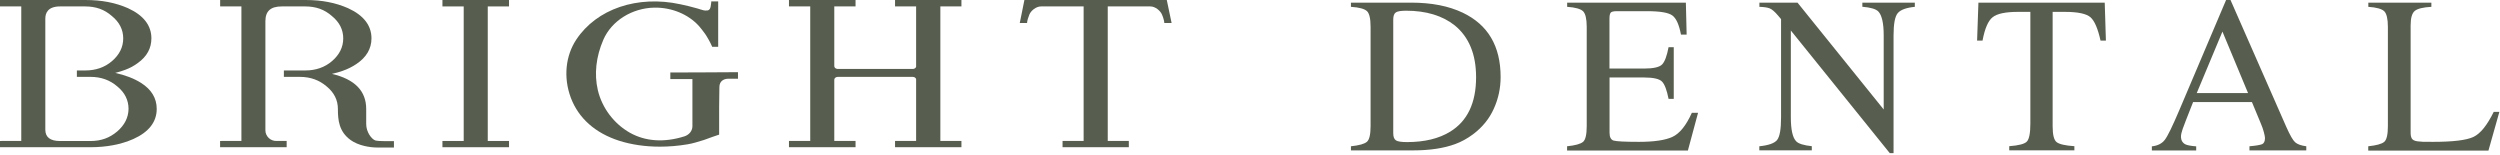 <svg width="322" height="20" viewBox="0 0 322 20" fill="none" xmlns="http://www.w3.org/2000/svg">
<path d="M174 18.84C175.05 18.73 175.73 18.54 176.05 18.27C176.37 18.01 176.53 17.33 176.53 16.25V3.46C176.53 2.41 176.38 1.74 176.07 1.44C175.76 1.14 175.07 0.95 174 0.88V0.34H181.76C184.37 0.34 186.58 0.77 188.39 1.63C191.65 3.18 193.28 5.94 193.28 9.92C193.28 11.35 192.99 12.72 192.4 14.01C191.82 15.3 190.93 16.39 189.75 17.28C189 17.84 188.22 18.27 187.42 18.56C185.95 19.1 184.14 19.37 182 19.37H174V18.84ZM179.8 18.08C180.03 18.23 180.5 18.3 181.23 18.3C183.48 18.3 185.33 17.85 186.78 16.96C189.01 15.59 190.12 13.25 190.12 9.94C190.12 6.99 189.2 4.77 187.37 3.27C185.79 2.02 183.7 1.38 181.11 1.38C180.46 1.38 180.02 1.45 179.8 1.59C179.57 1.73 179.45 2.04 179.45 2.52V17.16C179.45 17.62 179.57 17.93 179.8 18.08Z" fill="#585E4F"/>
<path d="M201.84 18.84C202.9 18.73 203.58 18.54 203.9 18.27C204.21 18.01 204.37 17.33 204.37 16.25V3.46C204.37 2.44 204.21 1.77 203.91 1.46C203.6 1.15 202.91 0.95 201.85 0.88V0.34H217.14L217.24 4.46H216.51C216.27 3.19 215.9 2.37 215.41 2C214.92 1.63 213.84 1.44 212.15 1.44H208.23C207.81 1.44 207.55 1.51 207.45 1.64C207.35 1.78 207.3 2.03 207.3 2.41V8.83H211.74C212.97 8.83 213.75 8.65 214.09 8.29C214.43 7.93 214.7 7.19 214.91 6.08H215.58V12.73H214.91C214.69 11.62 214.42 10.88 214.08 10.52C213.74 10.16 212.97 9.98 211.75 9.98H207.31V17.1C207.31 17.67 207.49 18.01 207.85 18.11C208.21 18.21 209.29 18.27 211.09 18.27C213.04 18.27 214.48 18.06 215.41 17.63C216.34 17.2 217.17 16.17 217.91 14.53H218.71L217.4 19.39H201.84V18.84Z" fill="#585E4F"/>
<path d="M226.6 18.84C227.79 18.72 228.55 18.45 228.89 18.03C229.23 17.61 229.4 16.65 229.4 15.13V2.46L229.01 2C228.59 1.5 228.23 1.2 227.94 1.08C227.64 0.96 227.2 0.9 226.61 0.88V0.34H231.52L242.62 14.1V4.54C242.62 2.97 242.38 1.94 241.92 1.47C241.61 1.16 240.93 0.96 239.87 0.87V0.34H246.63V0.88C245.53 0.99 244.8 1.26 244.44 1.68C244.07 2.1 243.89 3.07 243.89 4.57V19.72H243.4L230.66 3.93V15.13C230.66 16.7 230.89 17.73 231.35 18.2C231.65 18.51 232.32 18.72 233.36 18.83V19.36H226.6V18.84Z" fill="#585E4F"/>
<path d="M254.82 0.34H271.09L271.24 5.23H270.55C270.21 3.7 269.78 2.69 269.26 2.23C268.74 1.77 267.65 1.53 265.98 1.53H264.38V16.25C264.38 17.36 264.55 18.05 264.9 18.31C265.25 18.58 266.01 18.75 267.18 18.83V19.36H258.79V18.83C260.01 18.74 260.77 18.54 261.06 18.23C261.36 17.92 261.51 17.15 261.51 15.91V1.53H259.9C258.31 1.53 257.22 1.76 256.65 2.22C256.07 2.68 255.64 3.68 255.35 5.23H254.65L254.82 0.34Z" fill="#585E4F"/>
<path d="M277.16 19.38V18.85C277.9 18.77 278.46 18.49 278.82 18.02C279.19 17.55 279.82 16.25 280.72 14.13L286.72 0H287.29L294.46 16.31C294.94 17.39 295.32 18.06 295.61 18.32C295.9 18.58 296.38 18.75 297.05 18.84V19.37H289.73V18.84C290.57 18.77 291.11 18.67 291.36 18.57C291.6 18.46 291.73 18.2 291.73 17.78C291.73 17.64 291.68 17.39 291.59 17.04C291.5 16.69 291.37 16.31 291.2 15.92L290.05 13.15H282.47C281.72 15.03 281.28 16.18 281.13 16.6C280.99 17.01 280.91 17.34 280.91 17.59C280.91 18.07 281.11 18.41 281.5 18.6C281.74 18.71 282.2 18.8 282.87 18.85V19.38H277.16ZM289.55 11.99L286.25 4.07L282.94 11.99H289.55Z" fill="#585E4F"/>
<path d="M305.03 18.84C306.09 18.73 306.77 18.54 307.09 18.27C307.4 18.01 307.56 17.33 307.56 16.25V3.46C307.56 2.44 307.4 1.77 307.1 1.46C306.79 1.15 306.1 0.95 305.04 0.88V0.34H313.16V0.88C312.1 0.94 311.39 1.11 311.03 1.4C310.67 1.69 310.49 2.31 310.49 3.27V17.1C310.49 17.42 310.54 17.67 310.65 17.85C310.76 18.03 311 18.15 311.36 18.2C311.58 18.23 311.8 18.25 312.04 18.26C312.28 18.27 312.73 18.27 313.38 18.27C315.94 18.27 317.67 18.06 318.57 17.64C319.47 17.22 320.34 16.14 321.19 14.41H321.92L320.51 19.4H305.03V18.84Z" fill="#585E4F"/>
<path d="M18.167 10.677C17.267 10.112 16.156 9.678 14.839 9.392C15.289 9.275 15.706 9.152 16.098 9.004C16.728 8.772 17.284 8.47 17.766 8.106C18.919 7.278 19.5 6.217 19.5 4.94C19.5 3.275 18.486 1.967 16.483 1.053C15.69 0.705 14.831 0.434 13.932 0.263C13.024 0.085 12.035 0 10.98 0H0V0.828H2.739V18.156C2.167 18.156 0.474 18.148 0.18 18.156L0 18.164V18.961H11.667C13.736 18.961 15.583 18.605 17.169 17.908C19.172 17.01 20.186 15.702 20.186 14.022C20.186 12.651 19.508 11.528 18.167 10.677ZM15.093 16.933C14.61 17.343 14.087 17.653 13.531 17.854C12.975 18.055 12.346 18.164 11.667 18.164H7.734C6.475 18.164 5.838 17.676 5.838 16.708V2.392C5.838 1.68 6.165 0.828 7.734 0.828H10.988C11.659 0.828 12.288 0.929 12.852 1.13C13.409 1.332 13.932 1.641 14.422 2.075C15.379 2.857 15.87 3.825 15.87 4.94C15.87 6.07 15.379 7.053 14.422 7.874C13.49 8.672 12.338 9.074 10.997 9.074H9.901V9.903H11.683C13.008 9.903 14.161 10.313 15.109 11.134C16.066 11.916 16.556 12.891 16.556 14.029C16.54 15.136 16.049 16.112 15.093 16.933Z" fill="#585E4F"/>
<path d="M56.986 0.828H59.725V18.156H56.986V18.961H65.562V18.156H62.823V0.828H65.562V0H56.986V0.828Z" fill="#585E4F"/>
<path d="M115.281 0.828H117.995V8.61C117.946 8.757 117.782 8.865 117.603 8.881H107.873C107.644 8.865 107.464 8.718 107.456 8.517V0.828H110.195V0H101.619V0.828H104.358V18.156H101.619V18.961H110.195V18.156H107.456V10.259C107.464 10.057 107.661 9.903 107.906 9.903H117.562C117.766 9.903 117.946 10.019 117.995 10.174V18.156H115.281V18.961H123.833V18.156H121.118V0.828H123.833V0H115.281V0.828Z" fill="#585E4F"/>
<path d="M150.282 0H131.943L131.346 2.965H132.286C132.286 2.702 132.458 2.16 132.581 1.881C132.777 1.386 133.439 0.828 134.077 0.828H139.571V18.156H136.857V18.961H145.392V18.156H142.678V0.828H148.172C148.802 0.828 149.464 1.386 149.668 1.889C149.791 2.16 149.963 2.702 149.963 2.965H150.903L150.282 0Z" fill="#585E4F"/>
<path d="M90.695 9.322C89.297 9.329 87.907 9.337 86.526 9.337H86.338V10.181H89.183V16.259C89.183 16.847 88.766 17.374 88.136 17.567C85.553 18.38 83.141 18.218 81.154 17.11C79.094 15.957 77.54 13.905 77.001 11.606C76.519 9.546 76.764 7.301 77.712 5.117C78.767 2.686 81.416 1.022 84.31 0.983C86.509 0.952 88.66 1.835 90.033 3.36C90.148 3.484 90.262 3.631 90.377 3.778L90.728 4.243C90.843 4.39 90.941 4.544 91.039 4.707L91.309 5.172C91.39 5.311 91.464 5.45 91.529 5.59C91.554 5.652 91.587 5.706 91.603 5.752C91.636 5.814 91.66 5.868 91.685 5.923L91.734 6.031H92.502V0.178H91.611L91.603 0.34C91.579 0.689 91.513 0.991 91.439 1.122C91.358 1.254 91.26 1.324 91.121 1.347C91.031 1.362 90.933 1.362 90.826 1.355C90.72 1.347 90.614 1.331 90.516 1.3C90.393 1.269 90.27 1.231 90.148 1.192C90.025 1.161 89.927 1.13 89.829 1.091C89.077 0.867 88.3 0.696 87.629 0.549C82.111 -0.643 76.854 1.138 74.229 5.094C72.831 7.2 72.561 9.98 73.502 12.535L73.526 12.604C74.523 15.237 76.682 17.149 79.764 18.133C81.342 18.636 83.133 18.891 84.997 18.891C86.15 18.891 87.327 18.791 88.504 18.597C88.872 18.535 89.216 18.458 89.518 18.372C89.796 18.287 90.05 18.21 90.295 18.14C90.548 18.071 90.785 17.993 91.006 17.908C91.251 17.815 91.497 17.73 91.75 17.637C91.996 17.552 92.241 17.467 92.502 17.381L92.625 17.343V13.797C92.625 13.781 92.658 12.016 92.658 11.211C92.658 10.421 93.263 10.142 93.778 10.142H95.053V9.298H94.865C93.484 9.306 92.094 9.314 90.695 9.322Z" fill="#585E4F"/>
<path d="M48.336 18.086C47.862 17.924 47.167 17.018 47.167 15.973V14.029C47.167 11.714 45.687 10.205 42.752 9.515C43.234 9.407 43.684 9.283 44.101 9.136C44.772 8.904 45.377 8.602 45.892 8.253C47.184 7.394 47.846 6.279 47.846 4.94C47.846 3.275 46.832 1.967 44.829 1.053C44.036 0.705 43.177 0.434 42.278 0.263C41.379 0.085 40.389 0 39.335 0H28.354V0.828H31.093V18.156H29.564C29.564 18.156 28.886 18.148 28.526 18.156L28.346 18.164V18.961H36.923V18.156H36.743C36.743 18.156 36.35 18.148 35.59 18.156H35.582C35.222 18.156 34.879 18.024 34.617 17.777C34.339 17.513 34.184 17.157 34.184 16.793V2.733C34.184 1.432 34.854 0.828 36.293 0.828H39.326C40.005 0.828 40.626 0.929 41.191 1.13C41.746 1.332 42.27 1.641 42.76 2.075C43.717 2.857 44.208 3.825 44.208 4.94C44.208 6.07 43.717 7.053 42.76 7.874C41.828 8.672 40.675 9.074 39.335 9.074H36.563V9.903H38.648C39.972 9.903 41.125 10.313 42.074 11.134C43.03 11.916 43.521 12.891 43.521 14.029C43.521 15.462 43.651 16.948 45.164 18.04C46.153 18.752 47.617 19 48.573 19H50.74V18.179C50.74 18.172 48.745 18.226 48.336 18.086Z" fill="#585E4F"/>
</svg>
